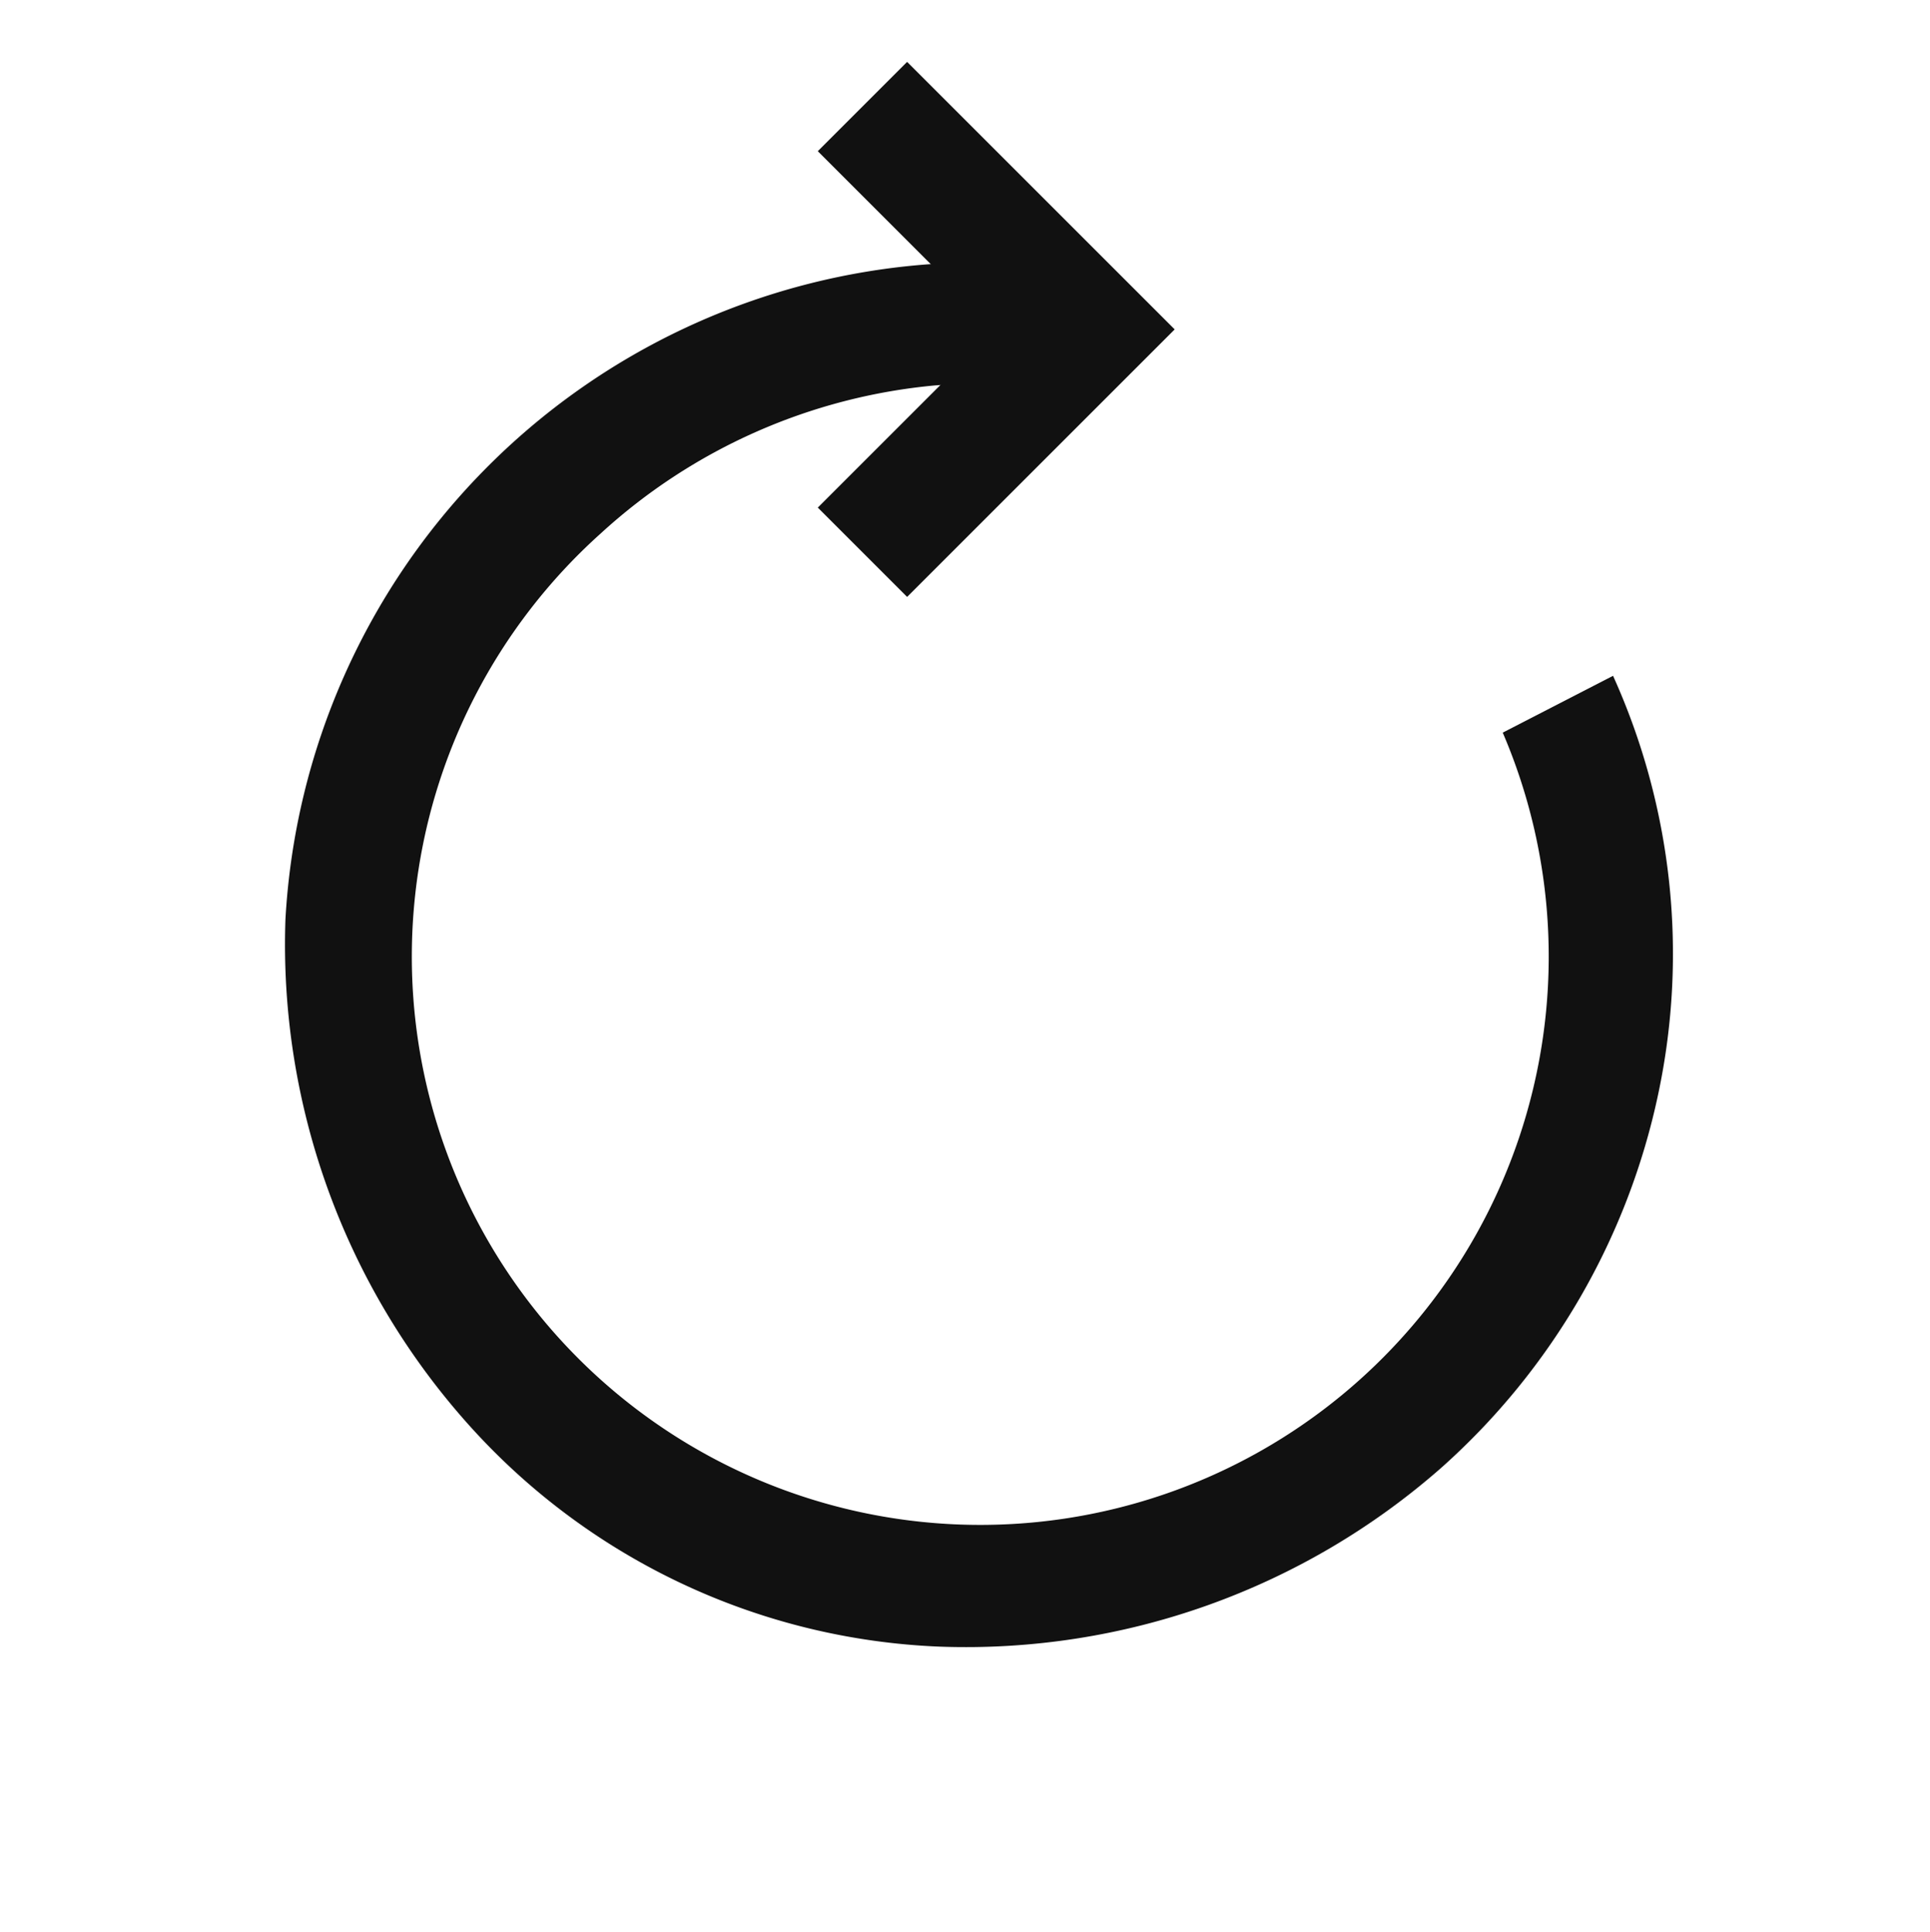 <svg xmlns="http://www.w3.org/2000/svg" width="30.557" height="30.594" viewBox="0 0 30.557 30.594">
  <g id="Groupe_3" data-name="Groupe 3" transform="translate(-157.72 -757.353) rotate(48)">
    <path id="Subtraction_6" d="M12.6,24.6a11.4,11.4,0,0,1-7.8-3.2A11.016,11.016,0,0,1,3.9,6.9C5.4,5,6.6,6.6,5.4,8.1a9.063,9.063,0,0,0-1.8,5.5A9,9,0,1,0,15.5,5.1L16,3.2a10.69,10.69,0,0,1,5.4,3.9,10.961,10.961,0,0,1,2.1,6.5,11.4,11.4,0,0,1-3.2,7.8A10.573,10.573,0,0,1,12.6,24.6Z" transform="translate(677.4 374.541)" fill="#111"/>
    <path id="Tracé_3" data-name="Tracé 3" d="M703.6,378.189l3.529-3.529,3.529,3.529" transform="translate(408.93 -371.309) rotate(42)" fill="none" stroke="#111" stroke-width="2"/>
  </g>
</svg>
